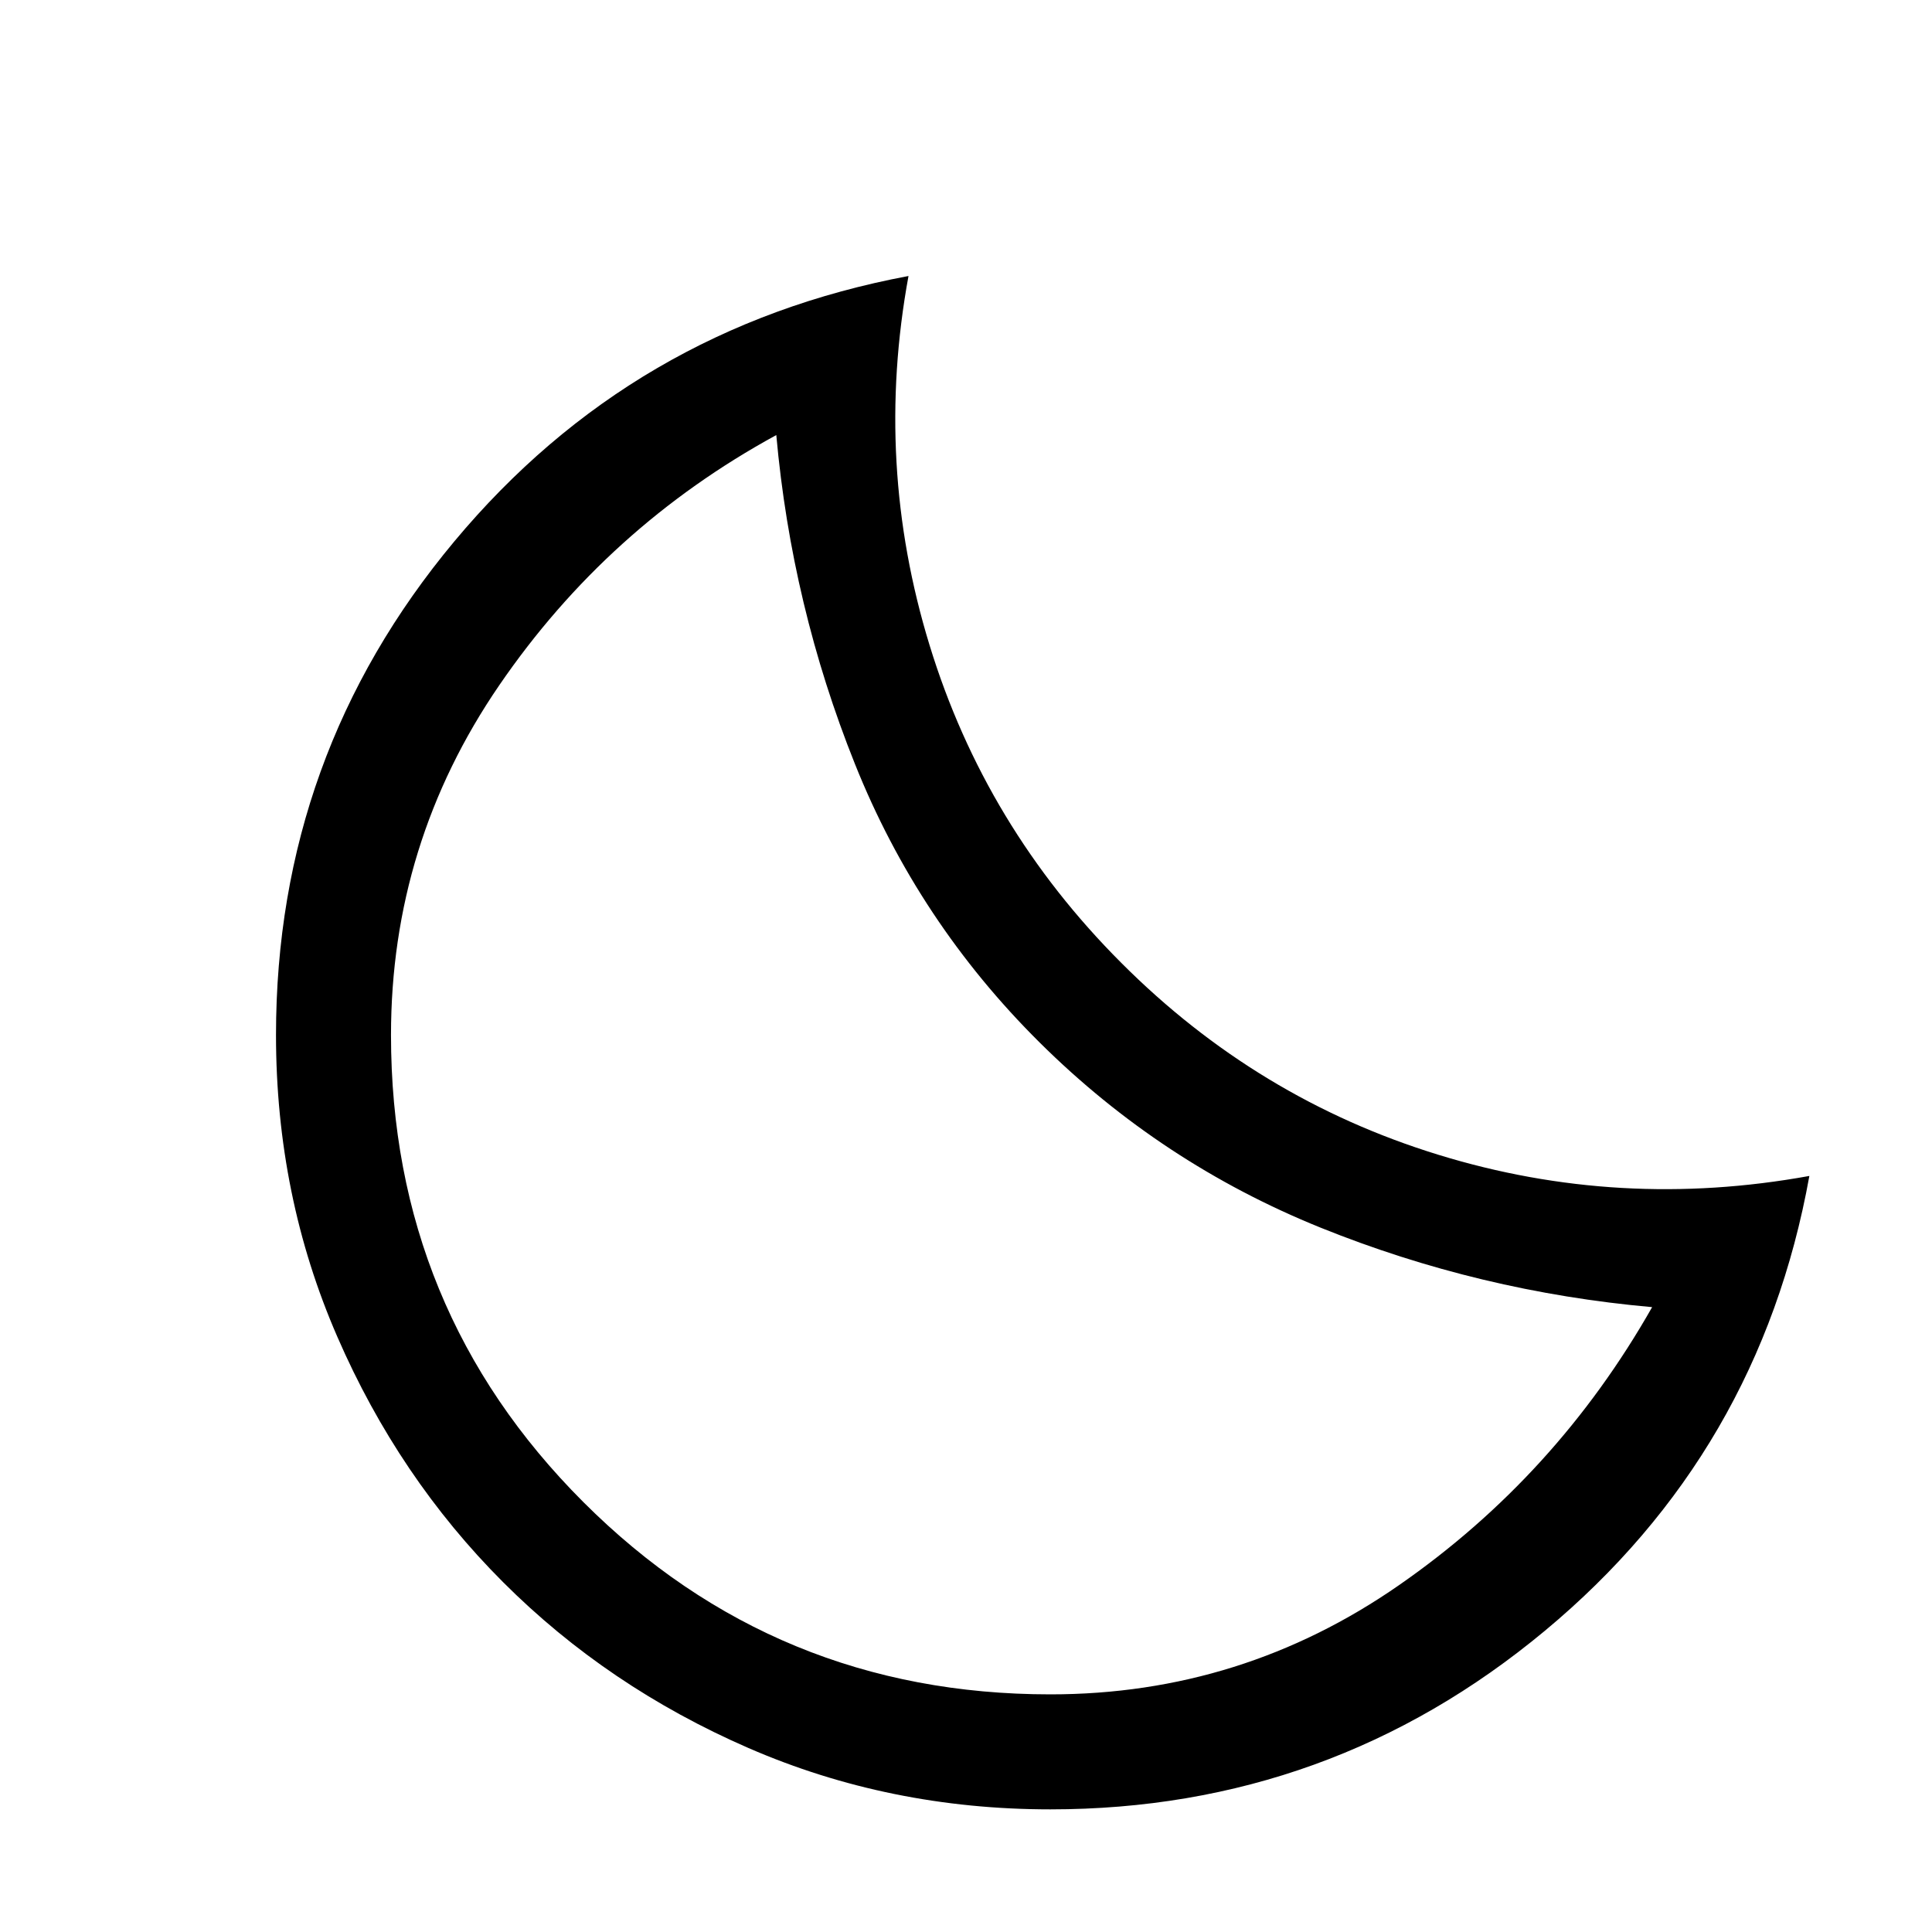 <svg xmlns="http://www.w3.org/2000/svg" fill="none" viewBox="-0.5 -0.5 21 21" height="21" width="21">
    <path
        d="M10.917 19.167C9.75 19.167 8.656 18.944 7.635 18.5C6.615 18.056 5.726 17.455 4.969 16.698C4.212 15.941 3.611 15.052 3.167 14.031C2.722 13.01 2.5 11.917 2.5 10.75C2.5 8.722 3.146 6.934 4.438 5.385C5.729 3.837 7.375 2.875 9.375 2.5C9.125 3.861 9.201 5.199 9.604 6.513C10.007 7.828 10.701 8.979 11.688 9.966C12.674 10.954 13.823 11.649 15.135 12.052C16.448 12.456 17.792 12.532 19.167 12.282C18.806 14.285 17.847 15.933 16.292 17.226C14.736 18.52 12.944 19.167 10.917 19.167ZM10.917 17.917C12.306 17.917 13.569 17.521 14.708 16.729C15.847 15.938 16.764 14.931 17.458 13.708C16.208 13.597 15.007 13.309 13.854 12.844C12.701 12.378 11.684 11.708 10.802 10.833C9.92 9.958 9.25 8.948 8.792 7.802C8.333 6.656 8.049 5.465 7.938 4.229C6.715 4.896 5.712 5.802 4.927 6.948C4.142 8.094 3.75 9.361 3.75 10.75C3.75 12.741 4.447 14.433 5.84 15.826C7.234 17.22 8.926 17.917 10.917 17.917Z"
        fill="#000000"
        stroke-width="1"
    />
</svg>